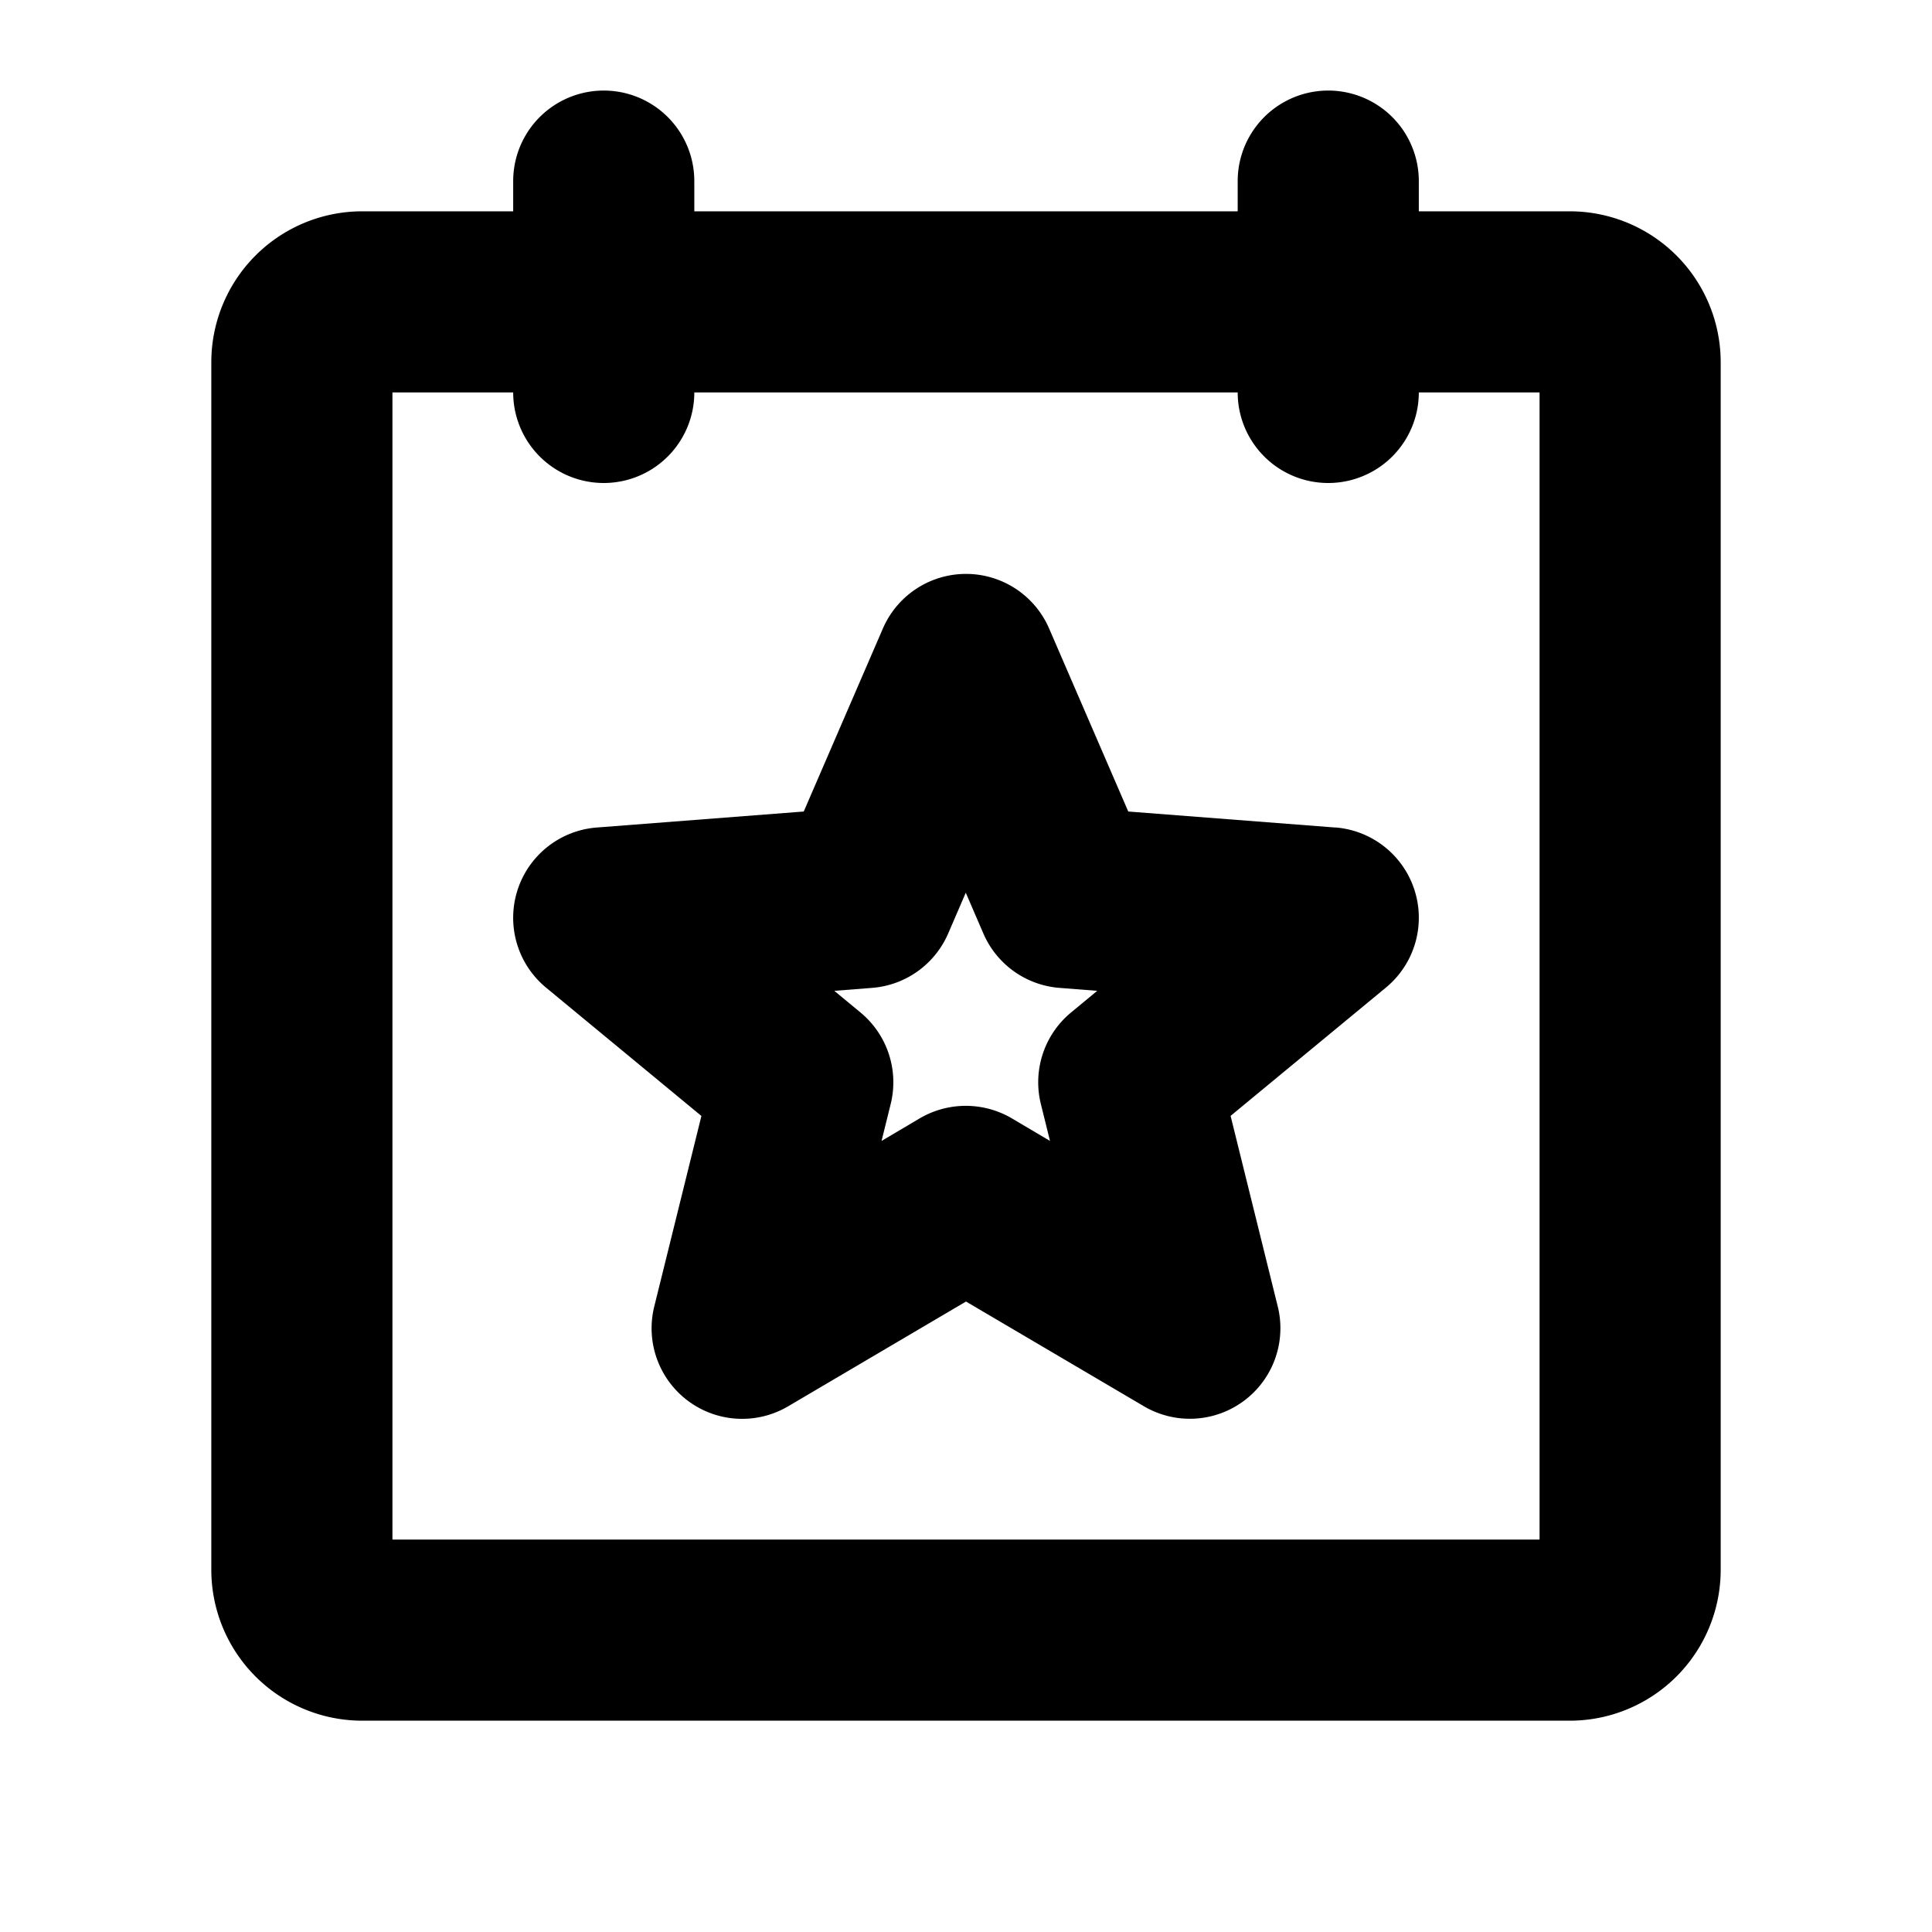 <svg xmlns="http://www.w3.org/2000/svg" viewBox="0 0 256 256" fill="currentColor"><path d="M208,28H188V24a12,12,0,0,0-24,0v4H92V24a12,12,0,0,0-24,0v4H48A20,20,0,0,0,28,48V208a20,20,0,0,0,20,20H208a20,20,0,0,0,20-20V48A20,20,0,0,0,208,28Zm-4,176H52V52H68a12,12,0,0,0,24,0h72a12,12,0,0,0,24,0h16Zm-27.08-94.35-27.42-2.12L139,83.25a12,12,0,0,0-22,0L106.5,107.53l-27.42,2.12a12,12,0,0,0-6.72,21.22l20.58,17-6.25,25.26a12,12,0,0,0,17.73,13.22L128,172.46l23.58,13.88a12,12,0,0,0,17.73-13.22l-6.25-25.26,20.58-17a12,12,0,0,0-6.72-21.22Zm-35,24.51a12,12,0,0,0-4,12.13l1.21,4.89-5.07-3a12.06,12.06,0,0,0-12.18,0l-5.07,3,1.21-4.89a12,12,0,0,0-4-12.13l-3.47-2.87,5-.39a12,12,0,0,0,10.09-7.21l2.33-5.4,2.33,5.4a12,12,0,0,0,10.09,7.21l5,.39Z"/></svg>